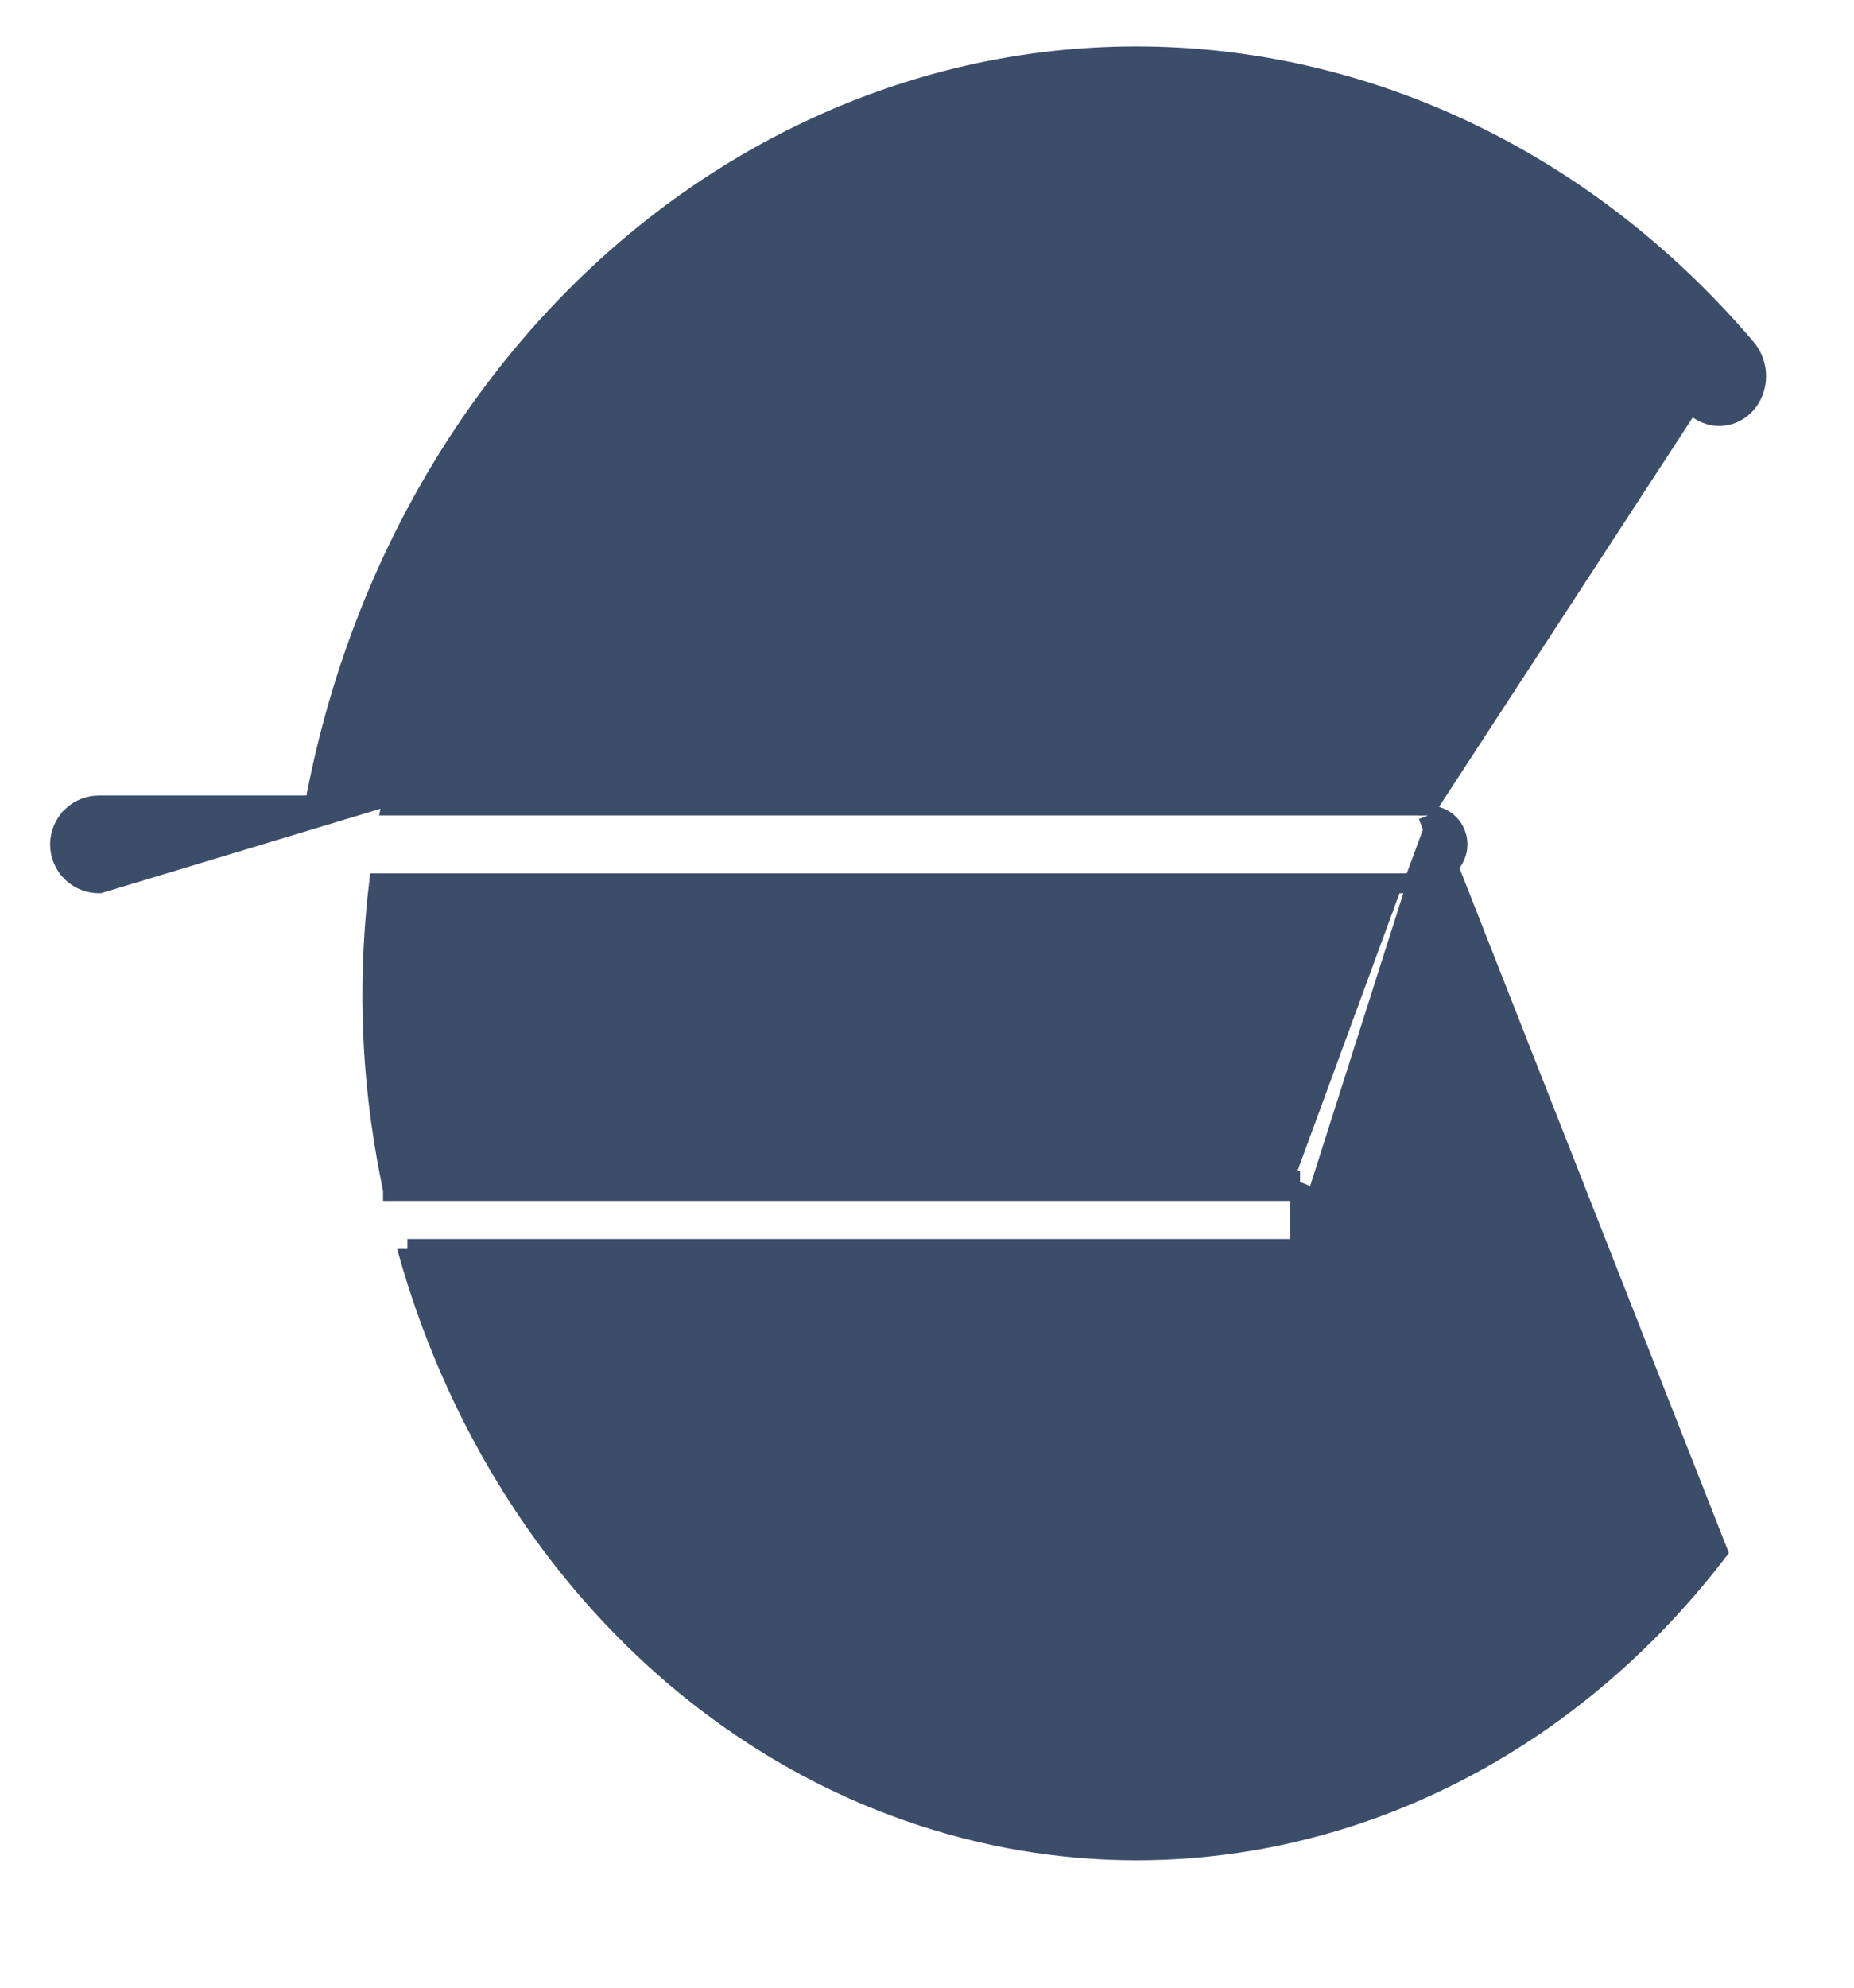 <svg width="28" height="30" viewBox="0 0 28 30" fill="none" xmlns="http://www.w3.org/2000/svg">
<path d="M19.484 18.85V19H19.483H6.196C7.286 22.759 9.874 25.822 13.309 27.185C17.803 28.966 22.823 27.479 25.94 23.416L21.568 12.307M19.484 18.85C19.601 18.851 19.713 18.806 19.797 18.724C19.88 18.641 19.927 18.529 19.927 18.412C19.927 18.295 19.88 18.183 19.797 18.101C19.713 18.019 19.601 17.973 19.484 17.975M19.484 18.85H6.153H19.484ZM19.484 17.975V17.825H19.483H5.907C5.746 17.02 5.647 16.194 5.627 15.35C5.611 14.668 5.646 13.994 5.724 13.332H21.567H21.568V13.182C21.685 13.183 21.798 13.138 21.882 13.056C21.965 12.974 22.012 12.861 22.012 12.744C22.012 12.627 21.965 12.515 21.882 12.432C21.798 12.35 21.685 12.305 21.568 12.307M19.484 17.975H5.785H19.484ZM21.568 12.307V12.157H21.567M21.568 12.307L21.566 12.157C21.566 12.157 21.567 12.157 21.567 12.157M21.567 12.157H5.909C6.725 8.121 9.24 4.693 12.755 3.061C17.165 1.014 22.239 2.207 25.536 6.07M21.567 12.157L25.536 6.07M25.536 6.07C25.636 6.192 25.78 6.27 25.937 6.279L25.937 6.279C26.095 6.287 26.245 6.224 26.354 6.11L26.355 6.109C26.463 5.995 26.522 5.839 26.522 5.679M25.536 6.07L1.502 13.332C1.345 13.334 1.194 13.273 1.082 13.163L1.082 13.163C0.97 13.053 0.907 12.902 0.907 12.744C0.907 12.587 0.97 12.436 1.082 12.326L1.082 12.325C1.194 12.215 1.345 12.155 1.502 12.157H4.753C5.581 7.637 8.358 3.764 12.296 1.935C13.81 1.232 15.398 0.877 16.977 0.852C20.45 0.795 23.872 2.33 26.36 5.246C26.465 5.363 26.523 5.519 26.522 5.679M26.522 5.679C26.522 5.679 26.522 5.679 26.522 5.679L26.372 5.678L26.522 5.679Z" fill="#3C4D69" stroke="#3C4D69" stroke-width="0.3"/>
</svg>
